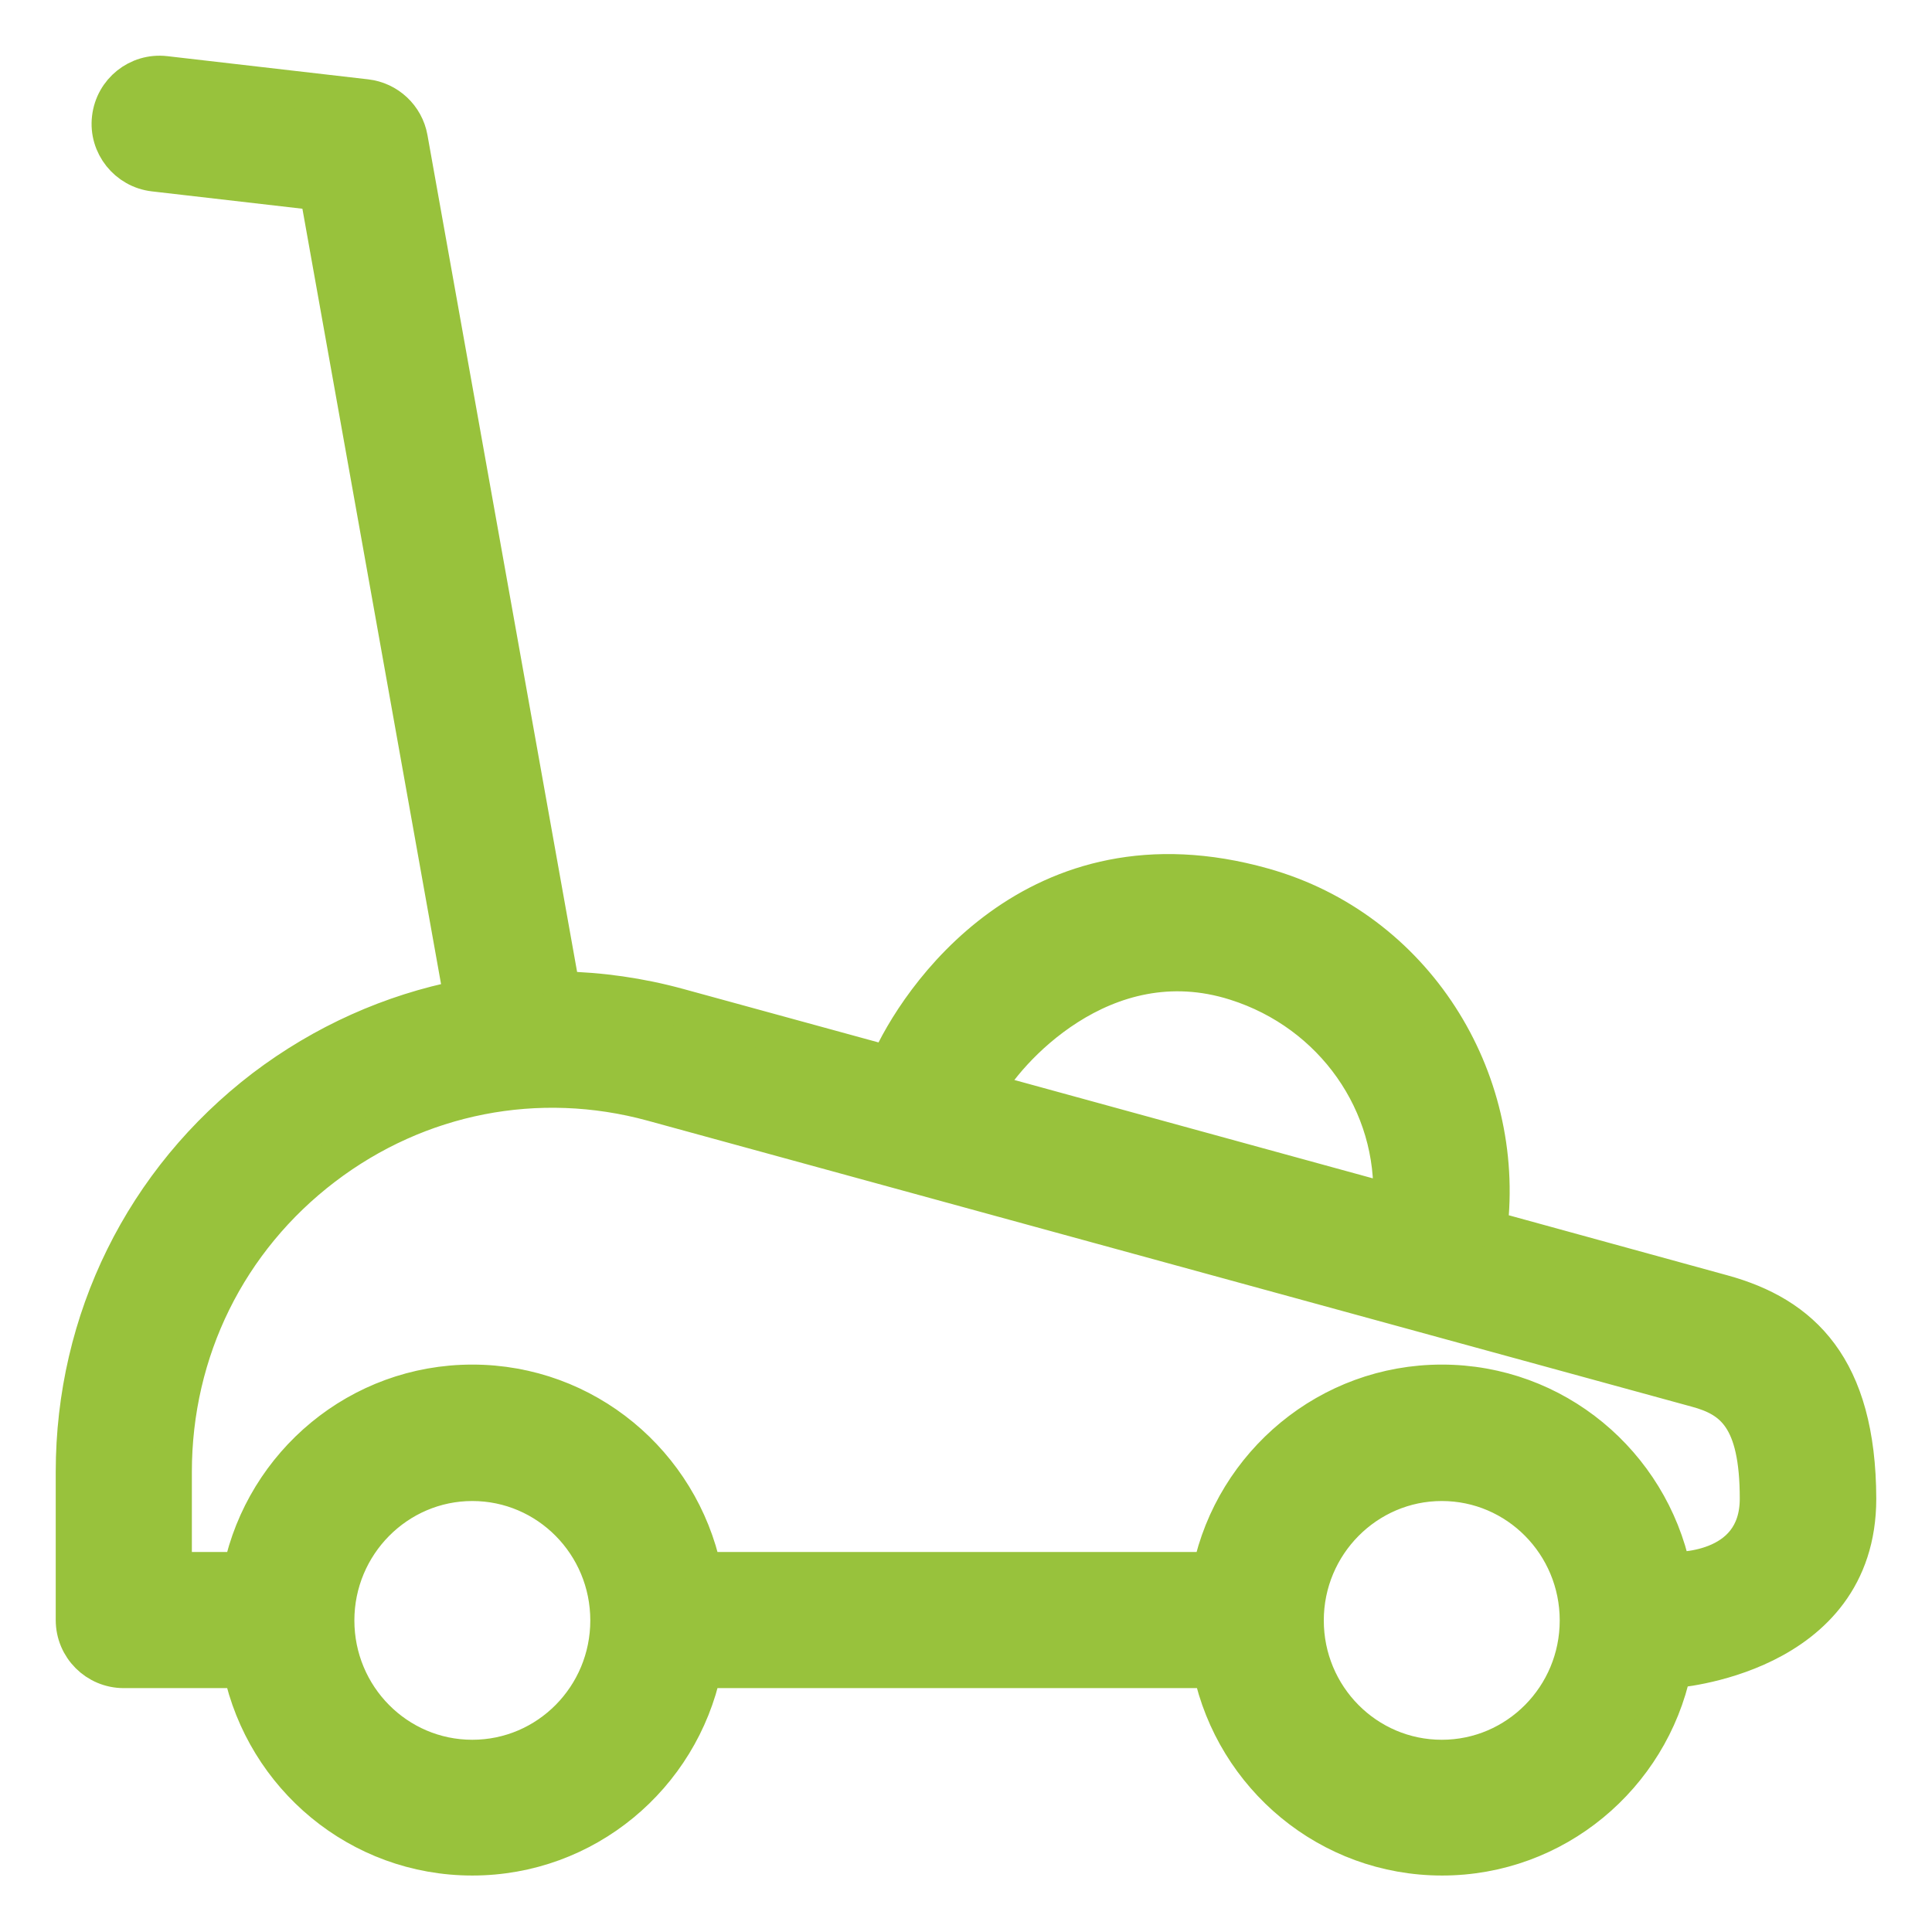 <svg width="26" height="26" viewBox="0 0 26 26" fill="none" xmlns="http://www.w3.org/2000/svg">
<path d="M23.181 17.404L20.036 16.54C20.281 14.499 19.034 12.501 17.003 11.93C13.923 11.061 12.332 13.465 11.959 14.325L9.129 13.55C8.61 13.408 8.081 13.333 7.556 13.323L5.506 1.859C5.454 1.571 5.218 1.349 4.925 1.316L2.223 1.004C1.855 0.962 1.529 1.226 1.487 1.59C1.444 1.954 1.709 2.285 2.072 2.327L4.283 2.582L6.224 13.437C5.265 13.626 4.354 14.032 3.551 14.641C1.931 15.879 1 17.763 1 19.809V21.802C1 22.17 1.298 22.468 1.666 22.468H3.253C3.56 23.909 4.831 24.99 6.356 24.99C7.882 24.99 9.153 23.909 9.46 22.468H16.304C16.611 23.909 17.882 24.99 19.407 24.99C20.928 24.99 22.204 23.909 22.511 22.468C22.511 22.468 25 22.303 25 20.168C24.995 18.401 24.249 17.697 23.181 17.404ZM16.63 13.215C17.943 13.63 18.798 14.854 18.727 16.186L13.253 14.684C13.517 14.174 14.845 12.648 16.63 13.215ZM6.356 23.663C5.341 23.663 4.519 22.832 4.519 21.807C4.519 20.782 5.346 19.95 6.356 19.95C7.372 19.95 8.194 20.782 8.194 21.807C8.194 22.832 7.372 23.663 6.356 23.663ZM19.403 23.663C18.387 23.663 17.565 22.832 17.565 21.807C17.565 20.782 18.392 19.95 19.403 19.95C20.418 19.95 21.24 20.782 21.24 21.807C21.24 22.832 20.418 23.663 19.403 23.663ZM22.506 21.136C22.199 19.695 20.928 18.614 19.403 18.614C17.882 18.614 16.606 19.695 16.299 21.136H9.46C9.153 19.695 7.882 18.614 6.356 18.614C4.831 18.614 3.56 19.695 3.253 21.136H2.332V19.809C2.332 18.179 3.069 16.686 4.358 15.704C5.629 14.736 7.24 14.419 8.78 14.84L22.832 18.689C23.323 18.822 23.663 19.081 23.663 20.168C23.663 21.188 22.506 21.136 22.506 21.136Z" fill="#98C23C" stroke="#98C23C" stroke-width="0.5"/>
</svg>
